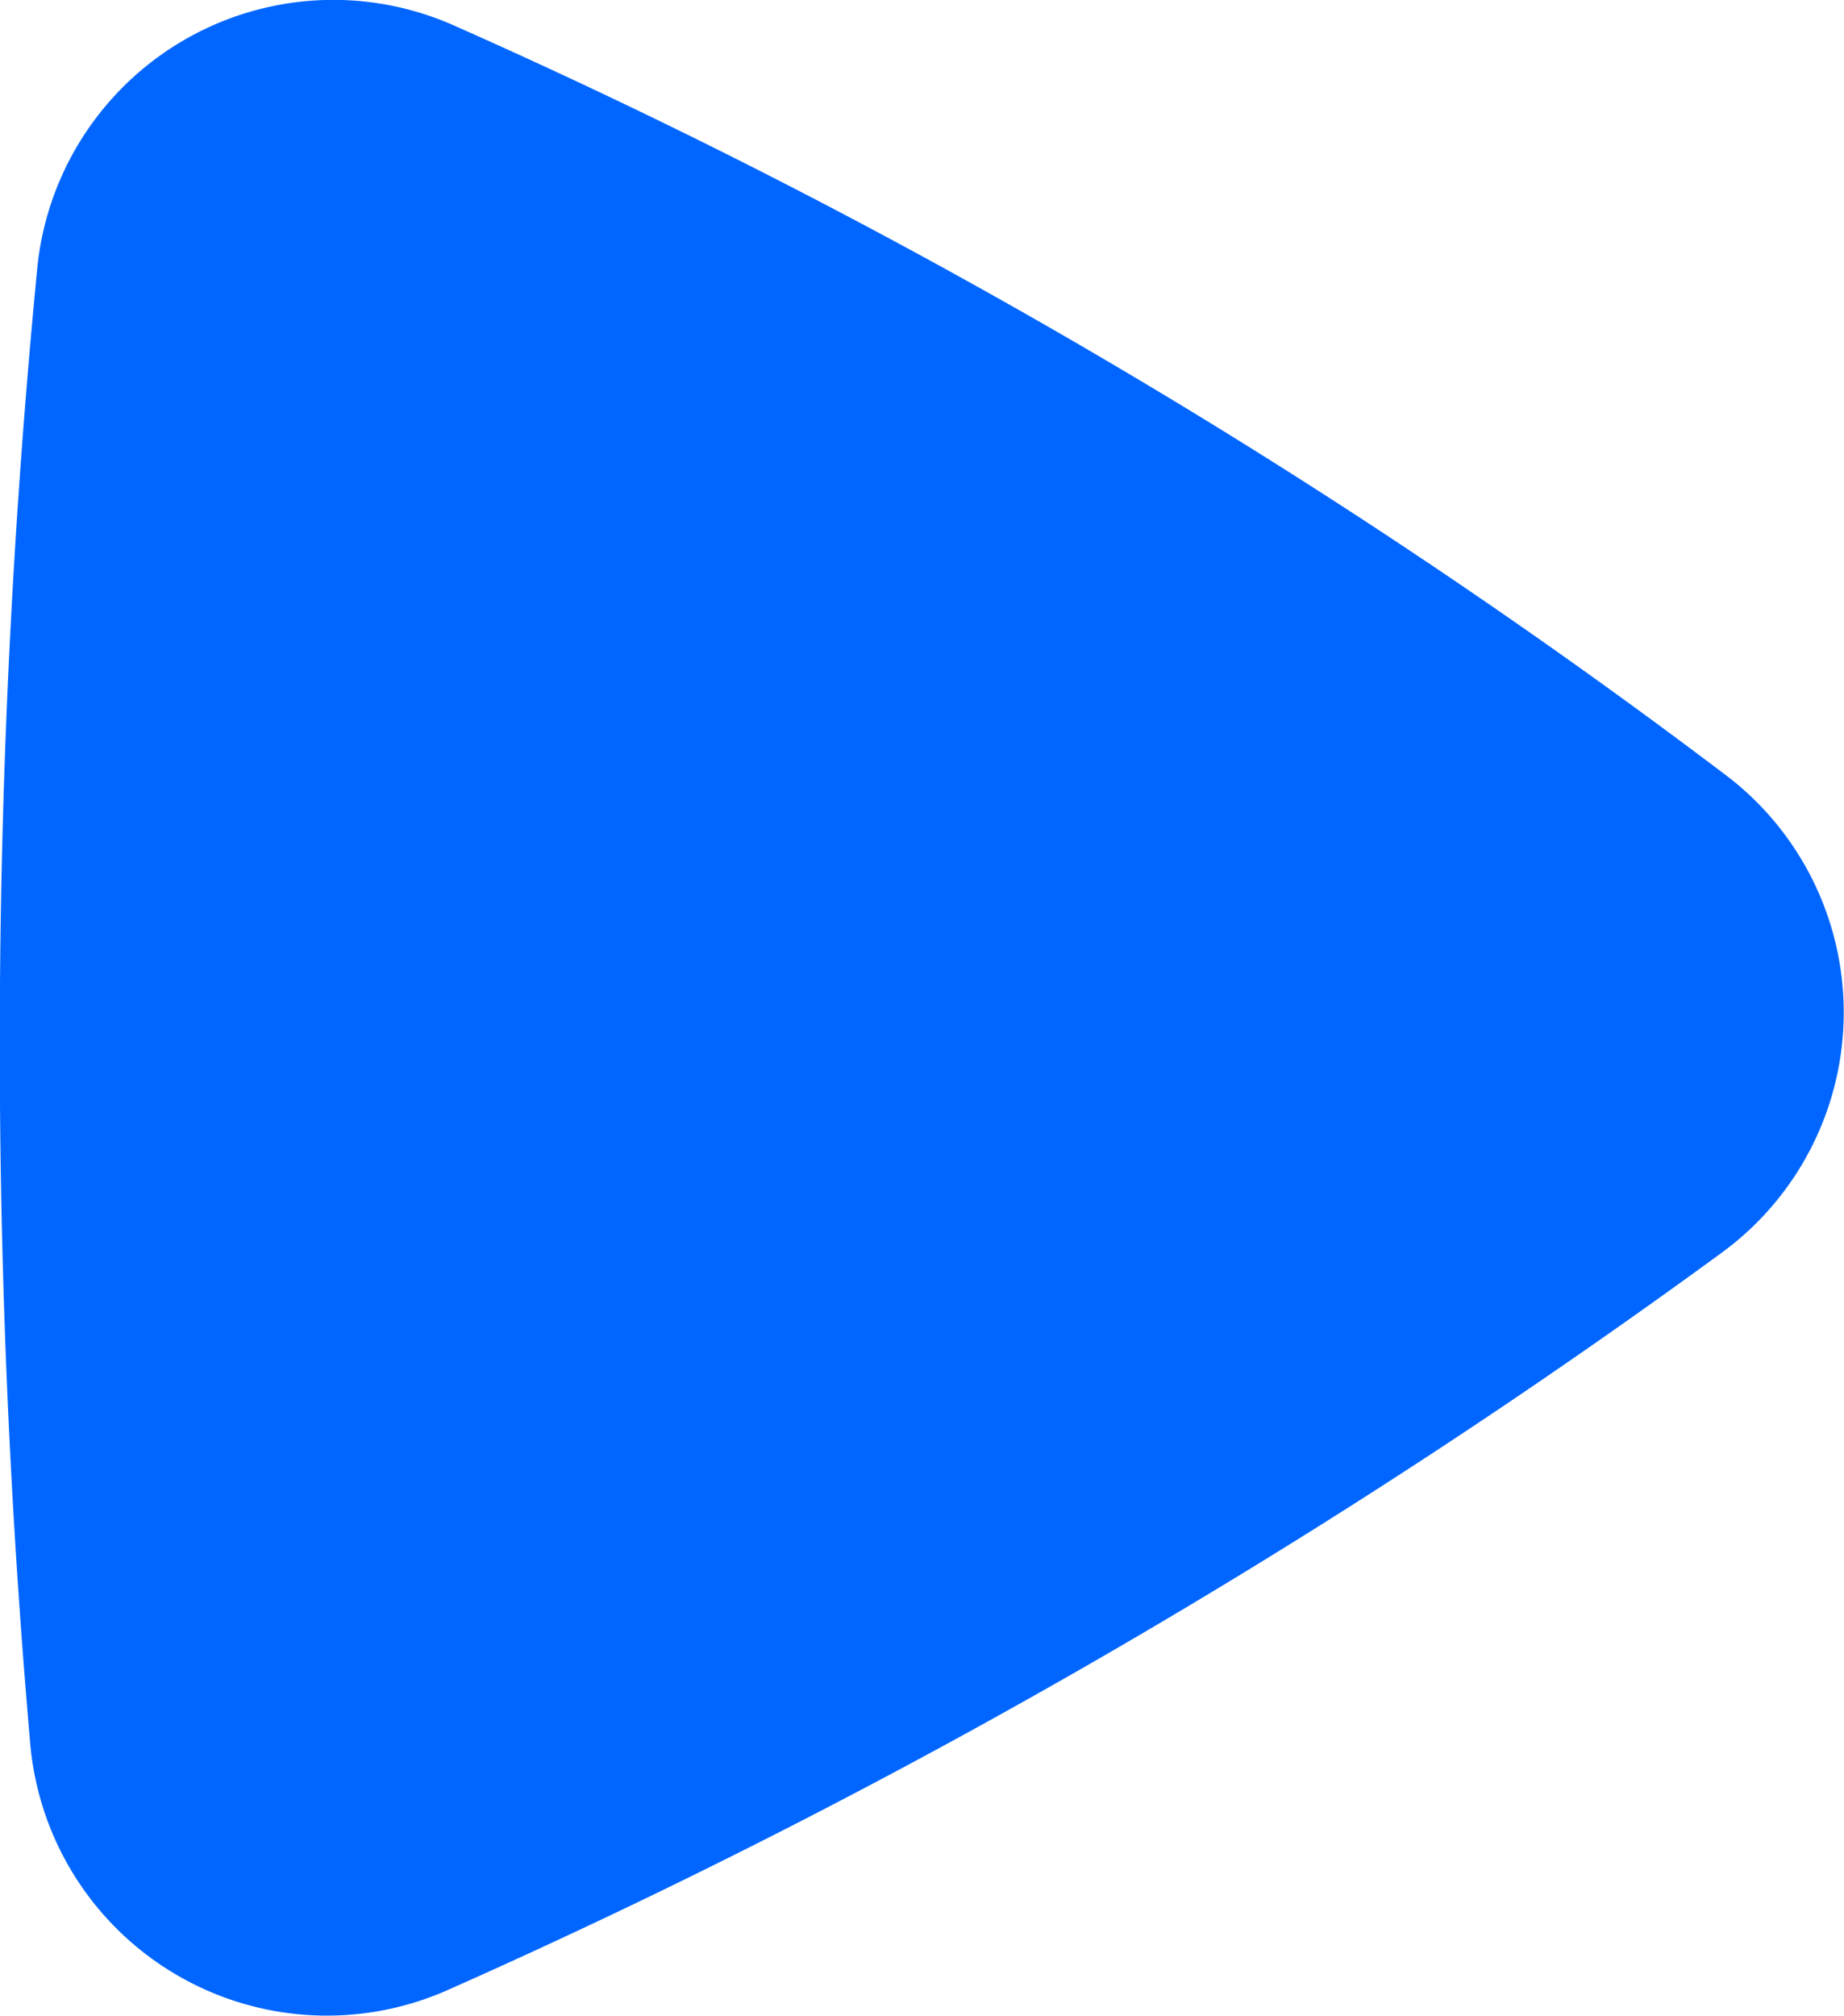 <svg xmlns="http://www.w3.org/2000/svg"  viewBox="0 0 19.706 21.533">
  <g id="Group_49" data-name="Group 49" transform="translate(0 0)">
    <path id="Path_1" data-name="Path 1" d="M-826.515,1121.208a68.544,68.544,0,0,0-13.6-8.006,3.179,3.179,0,0,0-4.429,2.616,85.935,85.935,0,0,0-.072,15.77,3.183,3.183,0,0,0,4.467,2.607,73.7,73.7,0,0,0,13.594-7.863A3.179,3.179,0,0,0-826.515,1121.208Z" transform="translate(844.941 -1112.941)" fill="#06f"/>
  </g>
</svg>
